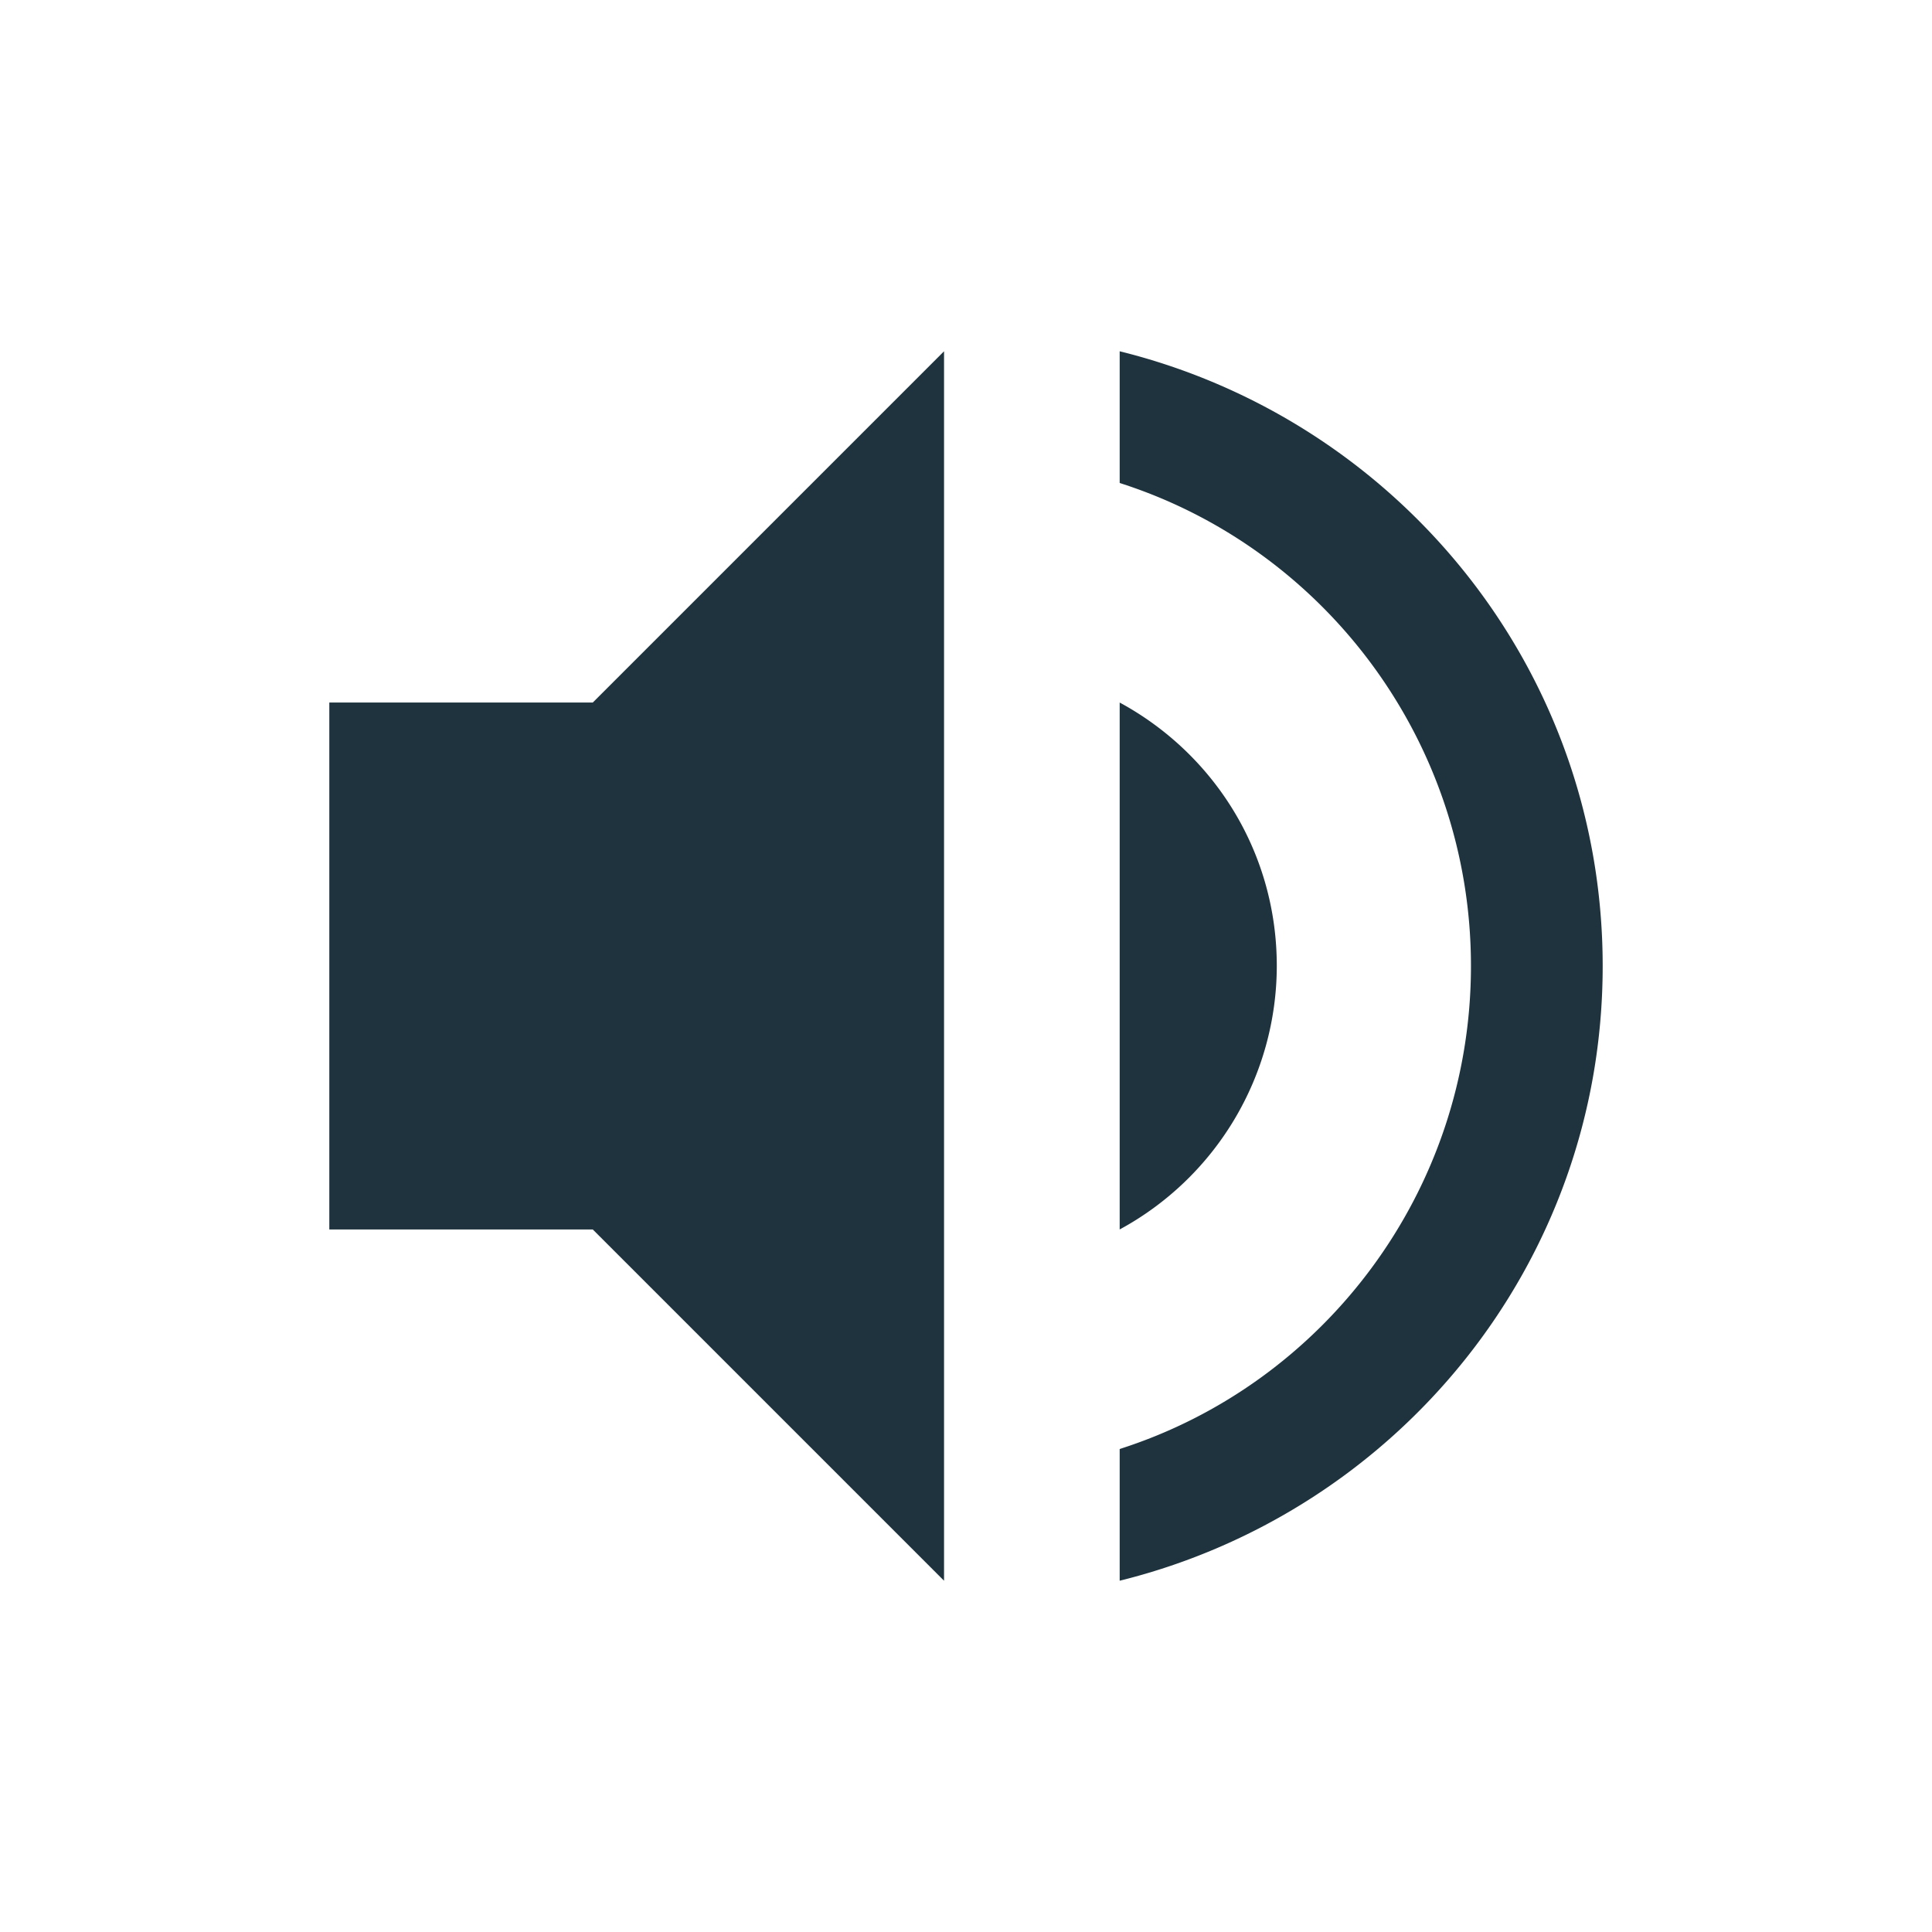 <svg xmlns="http://www.w3.org/2000/svg" width="22" height="22"><path d="M10.75 4l-4 4h-3v6h3l4 4zm2 0v1.5c2.32.74 4 2.93 4 5.5s-1.68 4.76-4 5.5V18c3.15-.78 5.5-3.6 5.5-7s-2.35-6.22-5.5-7zm0 4v6a3.418 3.418 0 0 0 1.789-3c0-1.3-.719-2.42-1.789-3z" fill="#1e333d"/></svg>
